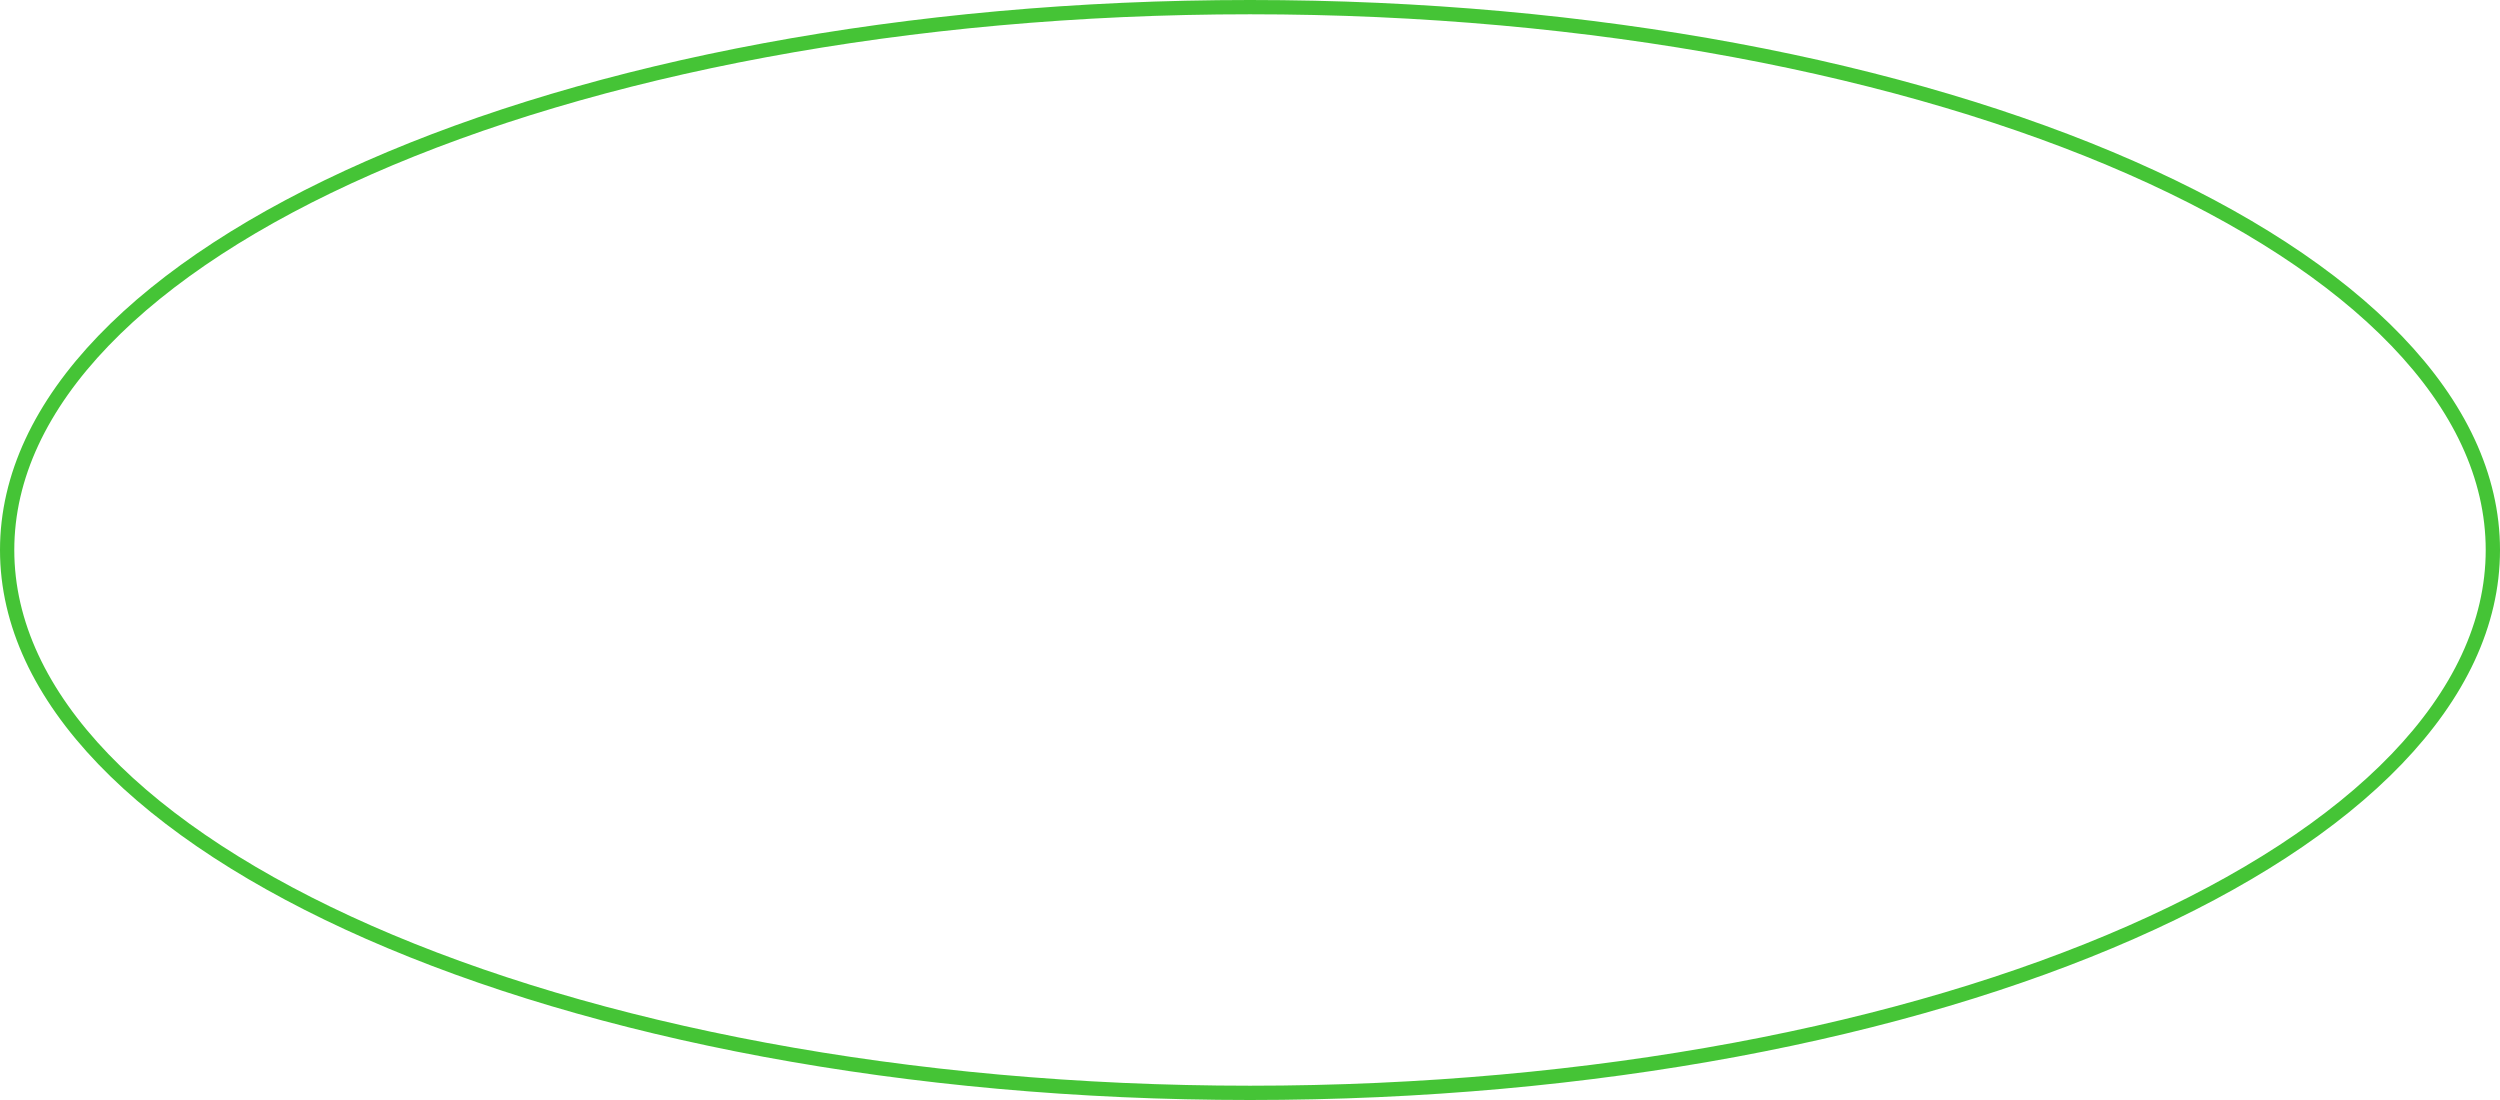 <svg width="175" height="77" viewBox="0 0 175 77" fill="none" xmlns="http://www.w3.org/2000/svg">
<path d="M174.5 38.5C174.5 43.651 172.129 48.597 167.763 53.139C163.395 57.684 157.05 61.799 149.17 65.266C133.413 72.199 111.61 76.5 87.5 76.5C63.39 76.5 41.587 72.199 25.829 65.266C17.95 61.799 11.605 57.684 7.237 53.139C2.871 48.597 0.5 43.651 0.5 38.5C0.5 33.349 2.871 28.402 7.237 23.861C11.605 19.316 17.95 15.201 25.829 11.734C41.587 4.801 63.39 0.5 87.5 0.5C111.61 0.5 133.413 4.801 149.17 11.734C157.05 15.201 163.395 19.316 167.763 23.861C172.129 28.402 174.5 33.349 174.5 38.5Z" stroke="#45C436"/>
</svg>
